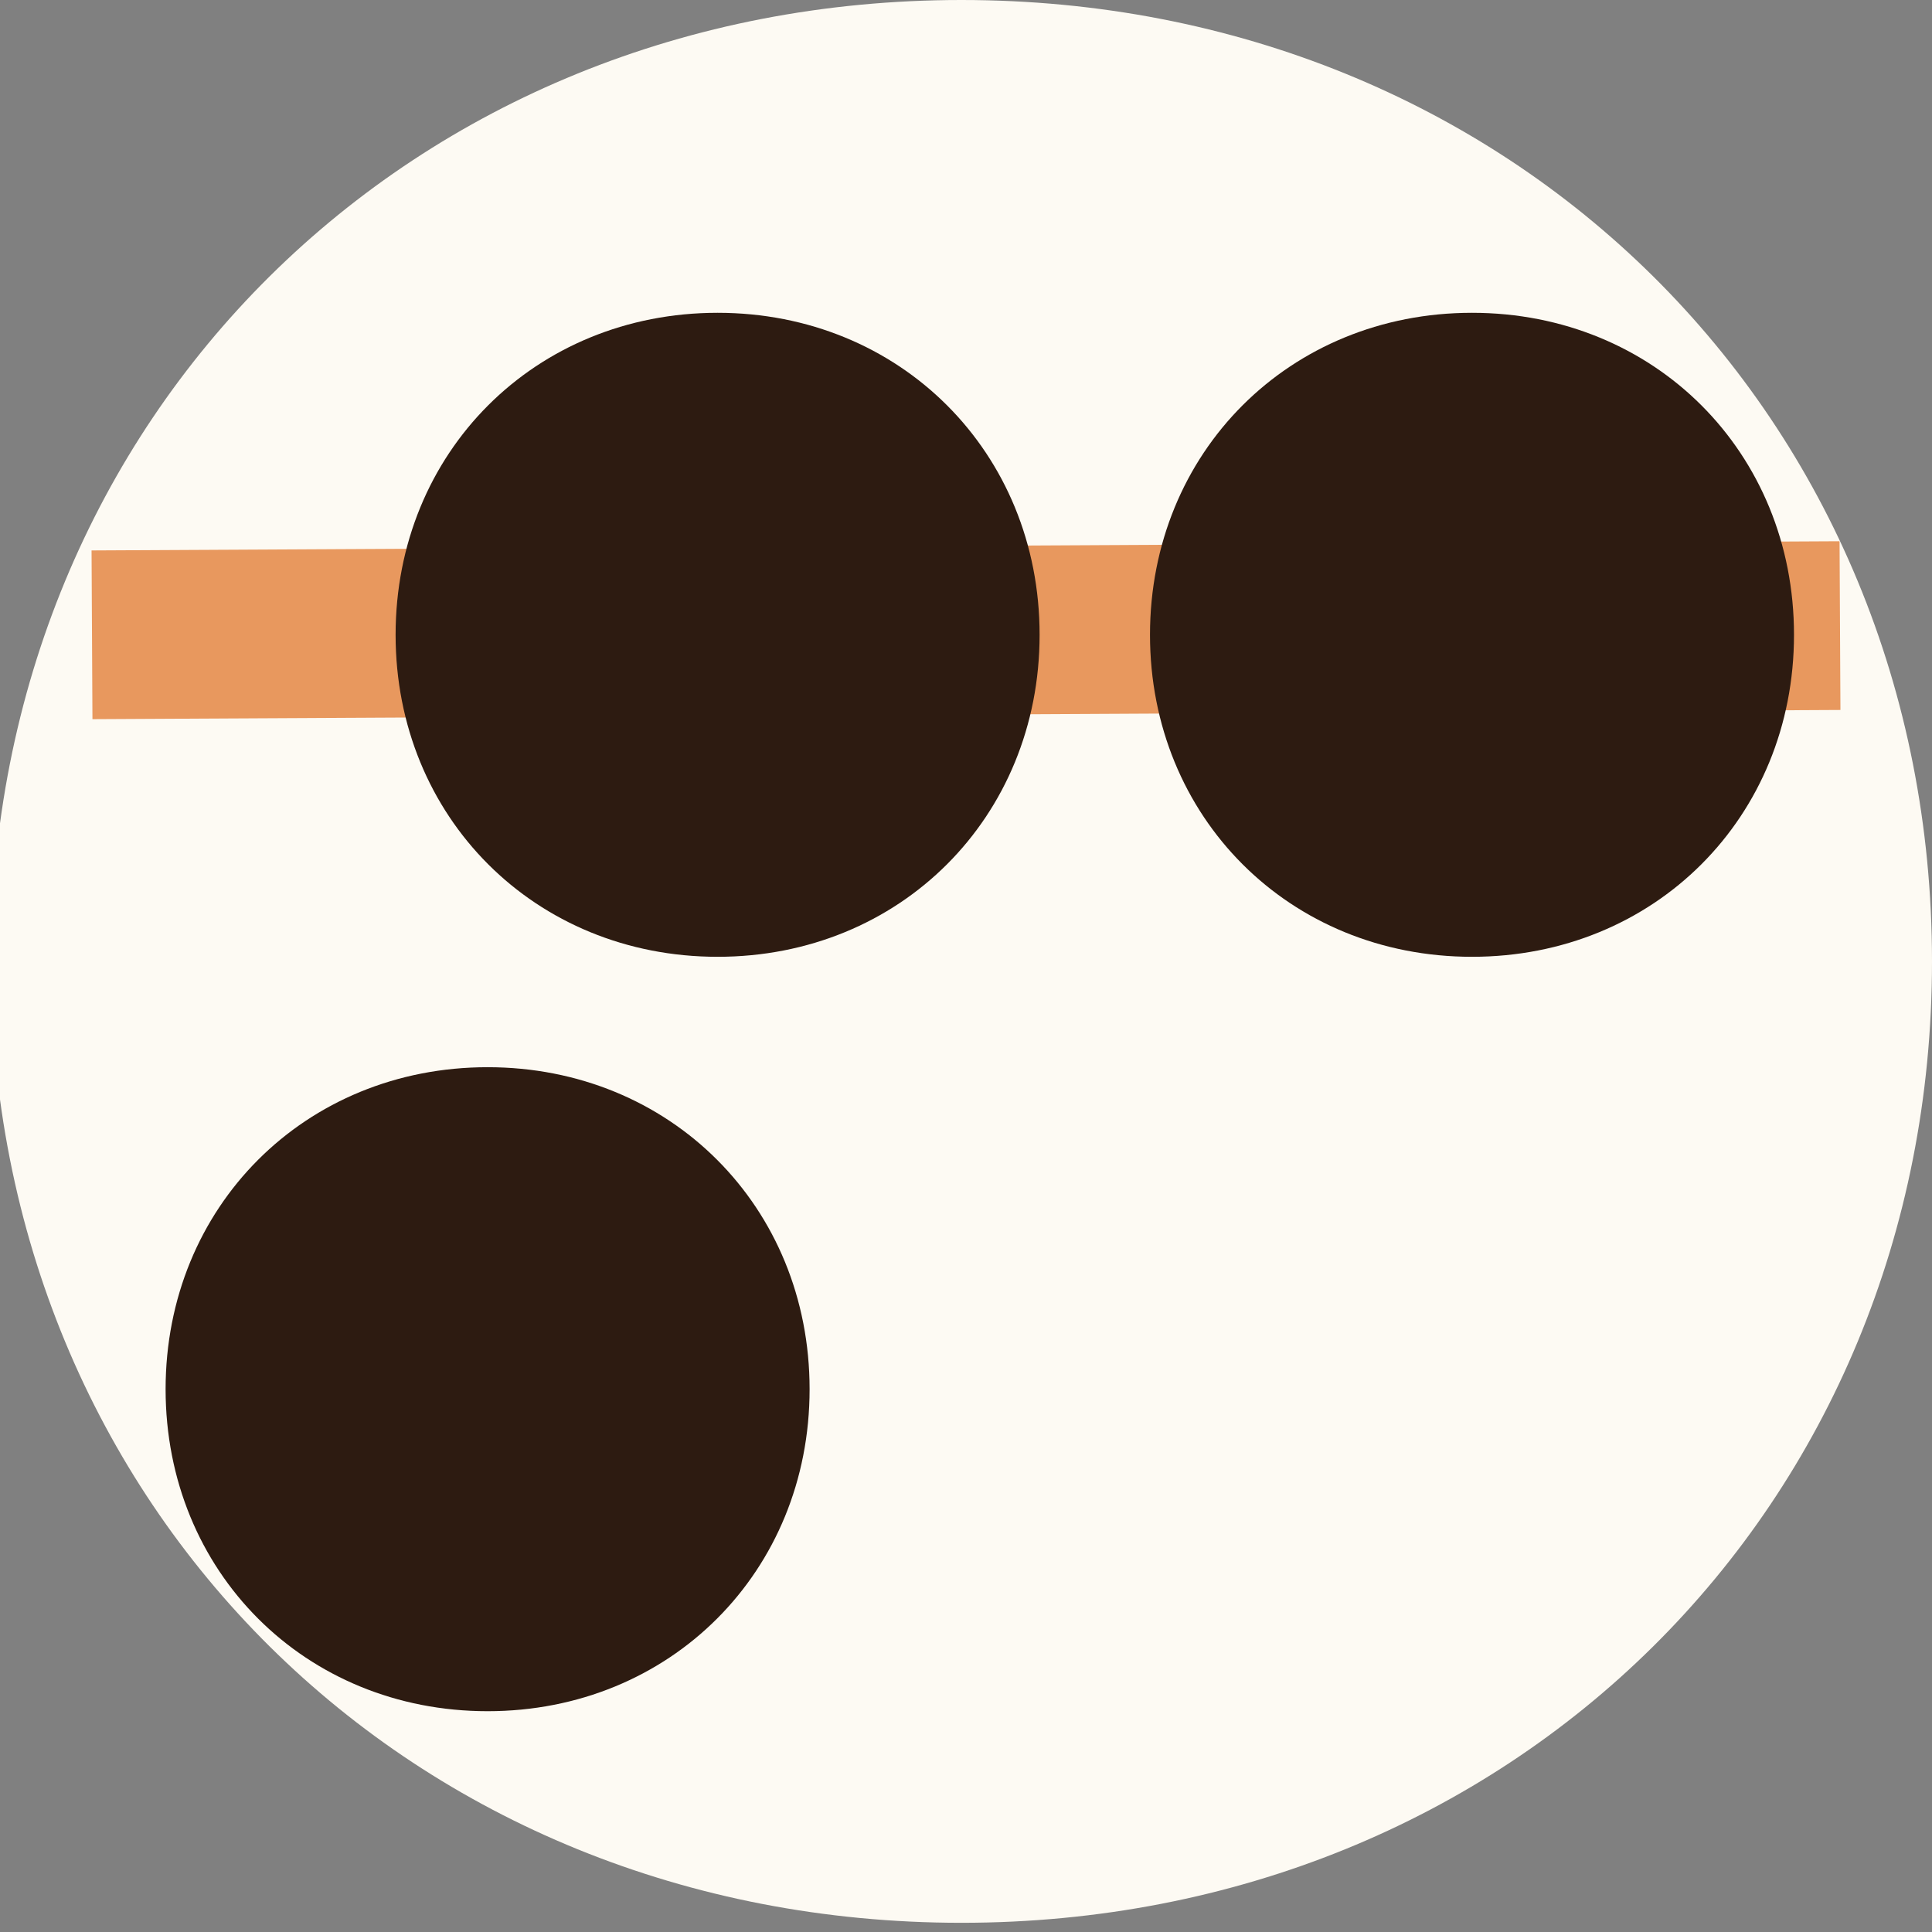 <?xml version="1.0" encoding="UTF-8"?>
<!DOCTYPE svg PUBLIC "-//W3C//DTD SVG 1.1//EN" "http://www.w3.org/Graphics/SVG/1.1/DTD/svg11.dtd">
<svg version="1.2" width="210mm" height="210mm" viewBox="0 0 21000 21000" preserveAspectRatio="xMidYMid" fill-rule="evenodd" stroke-width="28.222" stroke-linejoin="round" xmlns="http://www.w3.org/2000/svg" xmlns:ooo="http://xml.openoffice.org/svg/export" xmlns:xlink="http://www.w3.org/1999/xlink" xmlns:presentation="http://sun.com/xmlns/staroffice/presentation" xmlns:smil="http://www.w3.org/2001/SMIL20/" xmlns:anim="urn:oasis:names:tc:opendocument:xmlns:animation:1.0" xml:space="preserve">
 <rect x="0" y="0" width="21000" height="21000" fill="#808080" stroke="none"/>
 <defs class="ClipPathGroup">
  <clipPath id="presentation_clip_path" clipPathUnits="userSpaceOnUse">
   <rect x="0" y="0" width="21000" height="21000"/>
  </clipPath>
  <clipPath id="presentation_clip_path_shrink" clipPathUnits="userSpaceOnUse">
   <rect x="21" y="21" width="20958" height="20958"/>
  </clipPath>
 </defs>
 <defs class="TextShapeIndex">
  <g ooo:slide="id1" ooo:id-list="id3 id4 id5 id6 id7 id8"/>
 </defs>
 <defs class="EmbeddedBulletChars">
  <g id="bullet-char-template-57356" transform="scale(0,-0)">
   <path d="M 580,1141 L 1163,571 580,0 -4,571 580,1141 Z"/>
  </g>
  <g id="bullet-char-template-57354" transform="scale(0,-0)">
   <path d="M 8,1128 L 1137,1128 1137,0 8,0 8,1128 Z"/>
  </g>
  <g id="bullet-char-template-10146" transform="scale(0,-0)">
   <path d="M 174,0 L 602,739 174,1481 1456,739 174,0 Z M 1358,739 L 309,1346 659,739 1358,739 Z"/>
  </g>
  <g id="bullet-char-template-10132" transform="scale(0,-0)">
   <path d="M 2015,739 L 1276,0 717,0 1260,543 174,543 174,936 1260,936 717,1481 1274,1481 2015,739 Z"/>
  </g>
  <g id="bullet-char-template-10007" transform="scale(0,-0)">
   <path d="M 0,-2 C -7,14 -16,27 -25,37 L 356,567 C 262,823 215,952 215,954 215,979 228,992 255,992 264,992 276,990 289,987 310,991 331,999 354,1012 L 381,999 492,748 772,1049 836,1024 860,1049 C 881,1039 901,1025 922,1006 886,937 835,863 770,784 769,783 710,716 594,584 L 774,223 C 774,196 753,168 711,139 L 727,119 C 717,90 699,76 672,76 641,76 570,178 457,381 L 164,-76 C 142,-110 111,-127 72,-127 30,-127 9,-110 8,-76 1,-67 -2,-52 -2,-32 -2,-23 -1,-13 0,-2 Z"/>
  </g>
  <g id="bullet-char-template-10004" transform="scale(0,-0)">
   <path d="M 285,-33 C 182,-33 111,30 74,156 52,228 41,333 41,471 41,549 55,616 82,672 116,743 169,778 240,778 293,778 328,747 346,684 L 369,508 C 377,444 397,411 428,410 L 1163,1116 C 1174,1127 1196,1133 1229,1133 1271,1133 1292,1118 1292,1087 L 1292,965 C 1292,929 1282,901 1262,881 L 442,47 C 390,-6 338,-33 285,-33 Z"/>
  </g>
  <g id="bullet-char-template-9679" transform="scale(0,-0)">
   <path d="M 813,0 C 632,0 489,54 383,161 276,268 223,411 223,592 223,773 276,916 383,1023 489,1130 632,1184 813,1184 992,1184 1136,1130 1245,1023 1353,916 1407,772 1407,592 1407,412 1353,268 1245,161 1136,54 992,0 813,0 Z"/>
  </g>
  <g id="bullet-char-template-8226" transform="scale(0,-0)">
   <path d="M 346,457 C 273,457 209,483 155,535 101,586 74,649 74,723 74,796 101,859 155,911 209,963 273,989 346,989 419,989 480,963 531,910 582,859 608,796 608,723 608,648 583,586 532,535 482,483 420,457 346,457 Z"/>
  </g>
  <g id="bullet-char-template-8211" transform="scale(0,-0)">
   <path d="M -4,459 L 1135,459 1135,606 -4,606 -4,459 Z"/>
  </g>
  <g id="bullet-char-template-61548" transform="scale(0,-0)">
   <path d="M 173,740 C 173,903 231,1043 346,1159 462,1274 601,1332 765,1332 928,1332 1067,1274 1183,1159 1299,1043 1357,903 1357,740 1357,577 1299,437 1183,322 1067,206 928,148 765,148 601,148 462,206 346,322 231,437 173,577 173,740 Z"/>
  </g>
 </defs>
 <defs class="TextEmbeddedBitmaps"/>
 <g>
  <g id="id2" class="Master_Slide">
   <g id="bg-id2" class="Background"/>
   <g id="bo-id2" class="BackgroundObjects"/>
  </g>
 </g>
 <g class="SlideGroup">
  <g>
   <g id="container-id1">
    <g id="id1" class="Slide" clip-path="url(#presentation_clip_path)">
     <g class="Page">
      <g class="com.sun.star.drawing.CustomShape">
       <g id="id3">
        <rect class="BoundingBox" stroke="none" fill="none" x="-100" y="0" width="21102" height="20902"/>
        <path fill="rgb(253,250,243)" stroke="none" d="M 10450,0 C 16432,0 21000,4525 21000,10450 21000,16375 16432,20900 10450,20900 4468,20900 -100,16375 -100,10450 -100,4525 4468,0 10450,0 Z M -100,0 L -100,0 Z M 21001,20901 L 21001,20901 Z"/>
       </g>
      </g>
      <g class="com.sun.star.drawing.LineShape">
       <g id="id4">
        <rect class="BoundingBox" stroke="none" fill="none" x="83" y="14183" width="20835" height="1835"/>
        <defs>
         <mask id="mask1">
          <g>
           <defs>
            <linearGradient id="gradient1" x1="10500" y1="14183" x2="10500" y2="16017" gradientUnits="userSpaceOnUse">
             <stop offset="0.5" style="stop-color:rgb(26,26,26)"/>
             <stop offset="0.5" style="stop-color:rgb(26,26,26)"/>
             <stop offset="1" style="stop-color:rgb(26,26,26)"/>
             <stop offset="1" style="stop-color:rgb(26,26,26)"/>
            </linearGradient>
           </defs>
           <path style="fill:url(#gradient1)" d="M 83,14183 L 20917,14183 20917,16017 83,16017 83,14183 Z"/>
          </g>
         </mask>
        </defs>
        <g style="mask:url(#mask1)">
         <path fill="none" stroke="rgb(232,152,94)" stroke-width="1834" stroke-linejoin="round" d="M 1000,15100 L 20000,15100"/>
        </g>
       </g>
      </g>
      <g class="com.sun.star.drawing.LineShape">
       <g id="id5">
        <rect class="BoundingBox" stroke="none" fill="none" x="83" y="5883" width="20835" height="1935"/>
        <path fill="none" stroke="rgb(232,152,94)" stroke-width="1834" stroke-linejoin="round" d="M 1000,6900 L 20000,6800"/>
       </g>
      </g>
      <g class="com.sun.star.drawing.CustomShape">
       <g id="id6">
        <rect class="BoundingBox" stroke="none" fill="none" x="4300" y="3400" width="7003" height="7002"/>
        <path fill="rgb(45,27,17)" stroke="none" d="M 7800,3400 C 9784,3400 11300,4916 11300,6900 11300,8884 9784,10400 7800,10400 5816,10400 4300,8884 4300,6900 4300,4916 5816,3400 7800,3400 Z M 4300,3400 L 4300,3400 Z M 11301,10401 L 11301,10401 Z"/>
       </g>
      </g>
      <g class="com.sun.star.drawing.CustomShape">
       <g id="id7">
        <rect class="BoundingBox" stroke="none" fill="none" x="12500" y="3400" width="7003" height="7002"/>
        <path fill="rgb(45,27,17)" stroke="none" d="M 16000,3400 C 17984,3400 19500,4916 19500,6900 19500,8884 17984,10400 16000,10400 14016,10400 12500,8884 12500,6900 12500,4916 14016,3400 16000,3400 Z M 12500,3400 L 12500,3400 Z M 19501,10401 L 19501,10401 Z"/>
       </g>
      </g>
      <g class="com.sun.star.drawing.CustomShape">
       <g id="id8">
        <rect class="BoundingBox" stroke="none" fill="none" x="1800" y="11600" width="7003" height="7002"/>
        <path fill="rgb(45,27,17)" stroke="none" d="M 5300,11600 C 7284,11600 8800,13116 8800,15100 8800,17084 7284,18600 5300,18600 3316,18600 1800,17084 1800,15100 1800,13116 3316,11600 5300,11600 Z M 1800,11600 L 1800,11600 Z M 8801,18601 L 8801,18601 Z"/>
       </g>
      </g>
     </g>
    </g>
   </g>
  </g>
 </g>
</svg>